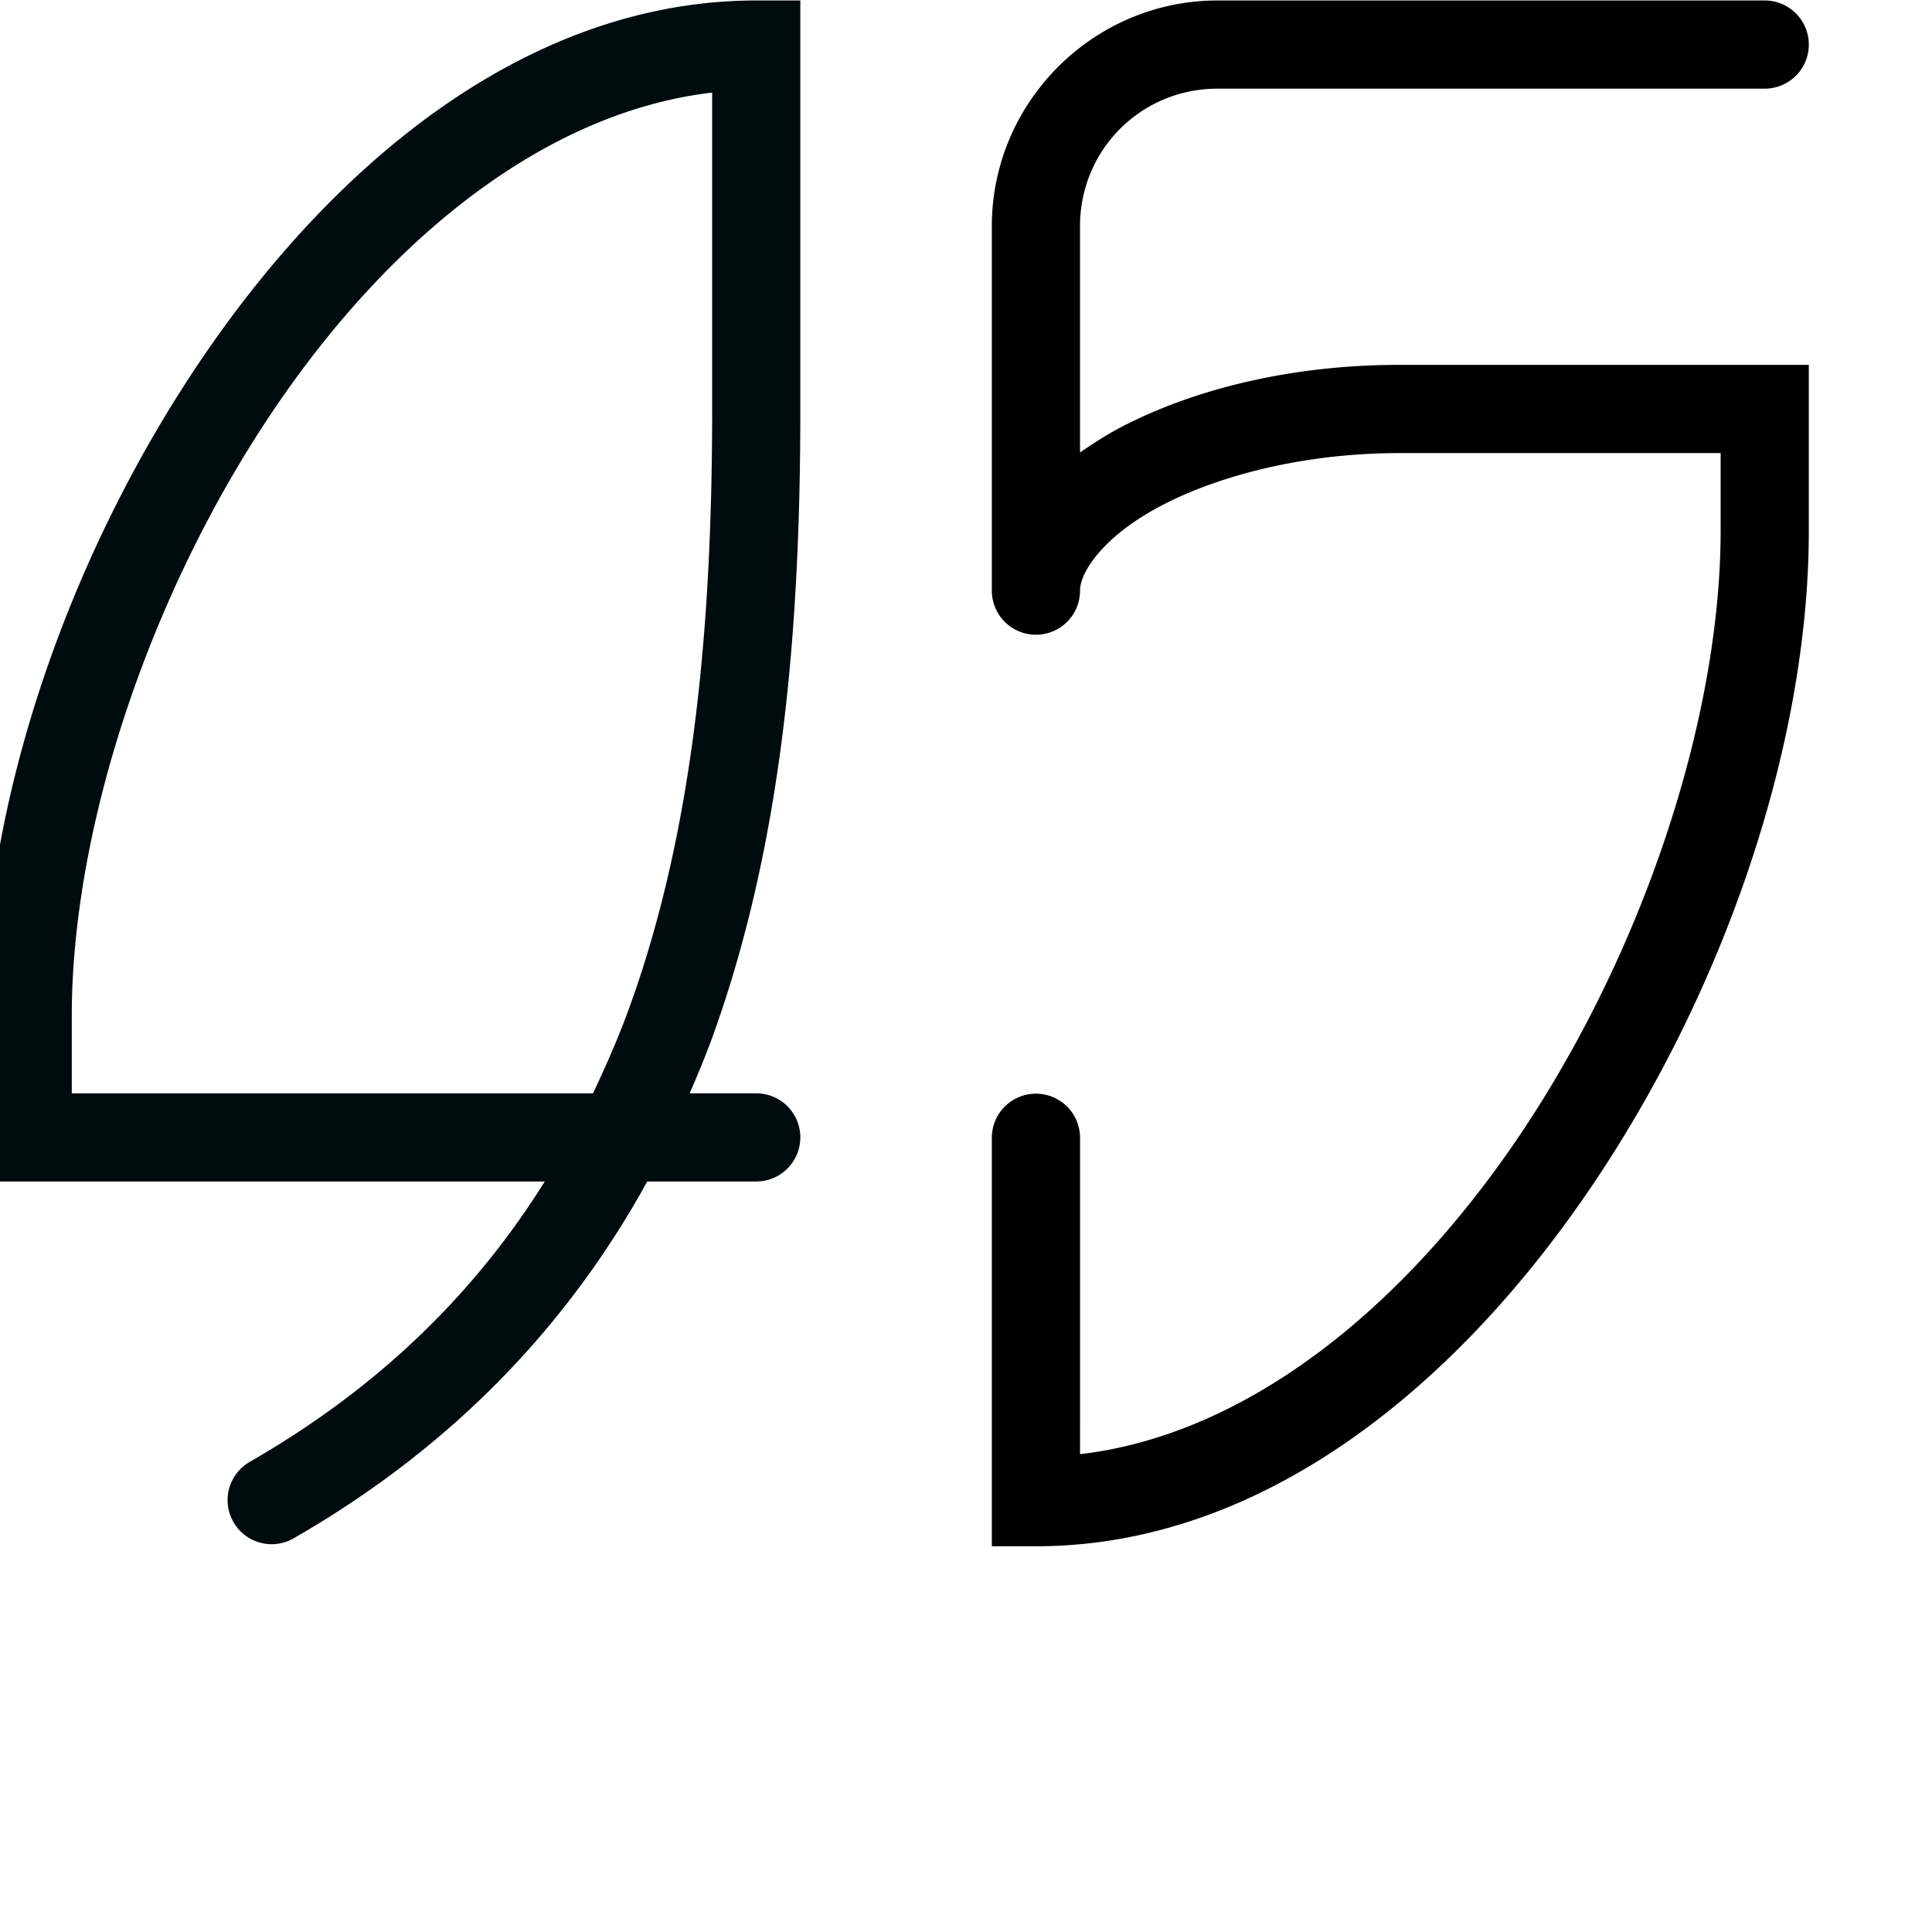 <?xml version="1.0" encoding="UTF-8" standalone="no"?>
<svg
   xmlns:dc="http://purl.org/dc/elements/1.1/"
   xmlns:cc="http://creativecommons.org/ns#"
   xmlns:rdf="http://www.w3.org/1999/02/22-rdf-syntax-ns#"
   xmlns:svg="http://www.w3.org/2000/svg"
   xmlns="http://www.w3.org/2000/svg"
   xmlns:sodipodi="http://sodipodi.sourceforge.net/DTD/sodipodi-0.dtd"
   xmlns:inkscape="http://www.inkscape.org/namespaces/inkscape"
   width="1000"
   height="1000"
   viewBox="0 0 264.583 264.583"
   version="1.1"
   id="svg5596"
   inkscape:version="1.0.2-2 (e86c870879, 2021-01-15)"
   sodipodi:docname="LeafTech letter SHAPES - Numbers.svg">
  <defs
     id="defs5590">
    <rect
       x="-1607.423"
       y="346.078"
       width="358.509"
       height="51.54"
       id="rect2132-1-5" />
    <rect
       x="-1607.423"
       y="346.078"
       width="358.509"
       height="51.54"
       id="rect5528" />
    <inkscape:path-effect
       effect="fillet_chamfer"
       id="path-effect7034"
       is_visible="true"
       lpeversion="1"
       satellites_param="F,0,0,1,0,0,0,1 @ F,0,0,1,0,41.45,0,1 @ F,0,0,1,0,0,0,1 @ F,0,0,1,0,41.63,0,1"
       unit="px"
       method="auto"
       mode="F"
       radius="46"
       chamfer_steps="1"
       flexible="false"
       use_knot_distance="true"
       apply_no_radius="true"
       apply_with_radius="true"
       only_selected="false"
       hide_knots="false" />
  </defs>
  <sodipodi:namedview
     id="base"
     pagecolor="#ffffff"
     bordercolor="#666666"
     borderopacity="1.0"
     inkscape:pageopacity="0.0"
     inkscape:pageshadow="2"
     inkscape:zoom="0.15111573"
     inkscape:cx="-676.55021"
     inkscape:cy="298.94901"
     inkscape:document-units="px"
     inkscape:current-layer="layer2"
     inkscape:document-rotation="0"
     showgrid="false"
     inkscape:window-width="1920"
     inkscape:window-height="1027"
     inkscape:window-x="-8"
     inkscape:window-y="-8"
     inkscape:window-maximized="1"
     units="px"
     showguides="true"
     inkscape:guide-bbox="true"
     inkscape:snap-global="true"
     inkscape:snap-bbox="true"
     inkscape:snap-page="true"
     inkscape:bbox-paths="true"
     inkscape:bbox-nodes="true"
     inkscape:object-paths="true"
     inkscape:snap-intersection-paths="true"
     inkscape:snap-smooth-nodes="true"
     inkscape:snap-midpoints="true"
     inkscape:snap-nodes="true"
     inkscape:snap-bbox-edge-midpoints="true"
     inkscape:snap-bbox-midpoints="true"
     inkscape:snap-object-midpoints="true"
     inkscape:snap-center="true"
     inkscape:snap-text-baseline="true">
    <sodipodi:guide
       position="-415.018,52.917"
       orientation="0,1"
       id="guide6363"
       inkscape:label=""
       inkscape:locked="false"
       inkscape:color="rgb(0,0,255)" />
    <sodipodi:guide
       position="145.186,-133.655"
       orientation="0,-1"
       id="guide890" />
    <sodipodi:guide
       position="-80.963,-245.678"
       orientation="0,-1"
       id="guide892" />
    <sodipodi:guide
       position="177.217,264.583"
       orientation="0,-1"
       id="guide894" />
    <sodipodi:guide
       position="96.309,178.065"
       orientation="0,1"
       id="guide7415"
       inkscape:label=""
       inkscape:locked="false"
       inkscape:color="rgb(0,0,255)" />
  </sodipodi:namedview>
  <g
     inkscape:label="Layer 1"
     inkscape:groupmode="layer"
     id="layer1"
     style="display:inline" />
  <g
     id="layer2"
     inkscape:label="Numbers"
     transform="matrix(1.376,0,0,1.376,-701.685,-514.325)"
     inkscape:transform-center-x="-772.10766"
     inkscape:transform-center-y="138.0337"
     style="stroke-width:0.727"
     inkscape:groupmode="layer">
    <path
       style="color:#000000;font-style:normal;font-variant:normal;font-weight:normal;font-stretch:normal;font-size:medium;line-height:normal;font-family:sans-serif;font-variant-ligatures:normal;font-variant-position:normal;font-variant-caps:normal;font-variant-numeric:normal;font-variant-alternates:normal;font-variant-east-asian:normal;font-feature-settings:normal;font-variation-settings:normal;text-indent:0;text-align:start;text-decoration:none;text-decoration-line:none;text-decoration-style:solid;text-decoration-color:#000000;letter-spacing:normal;word-spacing:normal;text-transform:none;writing-mode:lr-tb;direction:ltr;text-orientation:mixed;dominant-baseline:auto;baseline-shift:baseline;text-anchor:start;white-space:normal;shape-padding:0;shape-margin:0;inline-size:0;clip-rule:nonzero;display:inline;overflow:visible;visibility:visible;opacity:1;isolation:auto;mix-blend-mode:normal;color-interpolation:sRGB;color-interpolation-filters:linearRGB;solid-color:#000000;solid-opacity:1;vector-effect:none;fill:#000000;fill-opacity:1;fill-rule:nonzero;stroke:none;stroke-width:0.727;stroke-linecap:round;stroke-linejoin:miter;stroke-miterlimit:4;stroke-dasharray:none;stroke-dashoffset:0;stroke-opacity:1;color-rendering:auto;image-rendering:auto;shape-rendering:auto;text-rendering:auto;enable-background:accumulate;stop-color:#000000;stop-opacity:1"
       d="m 283.189,373.83 a 4.388,4.388 0 0 0 -0.176,0.004 4.388,4.388 0 0 0 -0.527,0.053 4.388,4.388 0 0 0 -0.344,0.07 4.388,4.388 0 0 0 -0.504,0.156 4.388,4.388 0 0 0 -0.482,0.217 4.388,4.388 0 0 0 -0.154,0.084 4.388,4.388 0 0 0 -0.299,0.188 4.388,4.388 0 0 0 -0.281,0.211 4.388,4.388 0 0 0 -0.264,0.234 4.388,4.388 0 0 0 -0.125,0.123 4.388,4.388 0 0 0 -0.344,0.402 4.388,4.388 0 0 0 -0.457,0.75 4.388,4.388 0 0 0 -0.199,0.49 4.388,4.388 0 0 0 -0.055,0.168 4.388,4.388 0 0 0 -0.143,0.688 4.388,4.388 0 0 0 -0.031,0.352 4.388,4.388 0 0 0 -0.004,0.199 c 0,10.978 -8.806,19.783 -19.783,19.783 a 4.388,4.388 0 0 0 -4.387,4.387 4.388,4.388 0 0 0 4.387,4.389 c 7.678,0 14.64,-3.096 19.783,-8.061 v 15.758 36.256 48.34 c 0,10.974 -8.8,19.778 -19.773,19.783 -0.003,0 -0.007,0 -0.01,0 a 4.388,4.388 0 0 0 -0.439,0.023 4.388,4.388 0 0 0 -0.078,0.008 4.388,4.388 0 0 0 -0.01,0.002 4.388,4.388 0 0 0 -0.047,0.006 4.388,4.388 0 0 0 -3.812,4.35 4.388,4.388 0 0 0 4.014,4.371 4.388,4.388 0 0 0 0.008,0 4.388,4.388 0 0 0 0.168,0.012 4.388,4.388 0 0 0 0.008,0 4.388,4.388 0 0 0 0.168,0.004 4.388,4.388 0 0 0 0.008,0 4.388,4.388 0 0 0 0.014,0 c 0.003,0 0.007,0 0.01,0 h 48.127 a 4.388,4.388 0 0 0 4.389,-4.387 4.388,4.388 0 0 0 -4.389,-4.389 h -27.637 c 4.965,-5.143 8.059,-12.105 8.059,-19.783 v -48.34 -36.256 -36.256 a 4.388,4.388 0 0 0 -0.031,-0.527 4.388,4.388 0 0 0 -0.193,-0.857 4.388,4.388 0 0 0 -0.059,-0.166 4.388,4.388 0 0 0 -0.065,-0.164 4.388,4.388 0 0 0 -0.072,-0.16 4.388,4.388 0 0 0 -0.078,-0.158 4.388,4.388 0 0 0 -0.176,-0.305 4.388,4.388 0 0 0 -0.098,-0.148 4.388,4.388 0 0 0 -0.211,-0.281 4.388,4.388 0 0 0 -0.113,-0.135 4.388,4.388 0 0 0 -0.119,-0.129 4.388,4.388 0 0 0 -0.525,-0.469 4.388,4.388 0 0 0 -0.912,-0.531 4.388,4.388 0 0 0 -0.328,-0.125 4.388,4.388 0 0 0 -0.338,-0.1 4.388,4.388 0 0 0 -0.172,-0.039 4.388,4.388 0 0 0 -0.174,-0.033 4.388,4.388 0 0 0 -0.523,-0.055 4.388,4.388 0 0 0 -0.199,-0.006 z"
       id="path2784" />
    <path
       style="color:#000000;font-style:normal;font-variant:normal;font-weight:normal;font-stretch:normal;font-size:medium;line-height:normal;font-family:sans-serif;font-variant-ligatures:normal;font-variant-position:normal;font-variant-caps:normal;font-variant-numeric:normal;font-variant-alternates:normal;font-variant-east-asian:normal;font-feature-settings:normal;font-variation-settings:normal;text-indent:0;text-align:start;text-decoration:none;text-decoration-line:none;text-decoration-style:solid;text-decoration-color:#000000;letter-spacing:normal;word-spacing:normal;text-transform:none;writing-mode:lr-tb;direction:ltr;text-orientation:mixed;dominant-baseline:auto;baseline-shift:baseline;text-anchor:start;white-space:normal;shape-padding:0;shape-margin:0;inline-size:0;clip-rule:nonzero;display:inline;overflow:visible;visibility:visible;opacity:1;isolation:auto;mix-blend-mode:normal;color-interpolation:sRGB;color-interpolation-filters:linearRGB;solid-color:#000000;solid-opacity:1;vector-effect:none;fill:#000000;fill-opacity:1;fill-rule:nonzero;stroke:none;stroke-width:0.727;stroke-linecap:round;stroke-linejoin:miter;stroke-miterlimit:4;stroke-dasharray:none;stroke-dashoffset:0;stroke-opacity:1;color-rendering:auto;image-rendering:auto;shape-rendering:auto;text-rendering:auto;enable-background:accumulate;stop-color:#000000;stop-opacity:1"
       d="m 363.845,373.83 c -22.395,0 -40.645,18.25 -40.645,40.645 a 4.388,4.388 0 0 0 4.389,4.389 4.388,4.388 0 0 0 4.387,-4.389 c 0,-17.652 14.217,-31.867 31.869,-31.867 h 31.867 v 19.783 12.084 c 0,10.978 -8.806,19.783 -19.783,19.783 -29.069,3.8e-4 -52.729,23.659 -52.729,52.729 v 40.643 h 52.73 c 15.72,0 28.557,-12.837 28.557,-28.557 a 4.388,4.388 0 0 0 -4.387,-4.389 4.388,4.388 0 0 0 -4.389,4.389 c 0,10.977 -8.804,19.781 -19.781,19.781 h -43.955 v -31.867 c 0,-24.327 19.628,-43.953 43.955,-43.953 15.72,-4.1e-4 28.557,-12.838 28.557,-28.559 v -12.084 -28.561 z"
       id="path3030" />
    <path
       style="color:#000000;font-style:normal;font-variant:normal;font-weight:normal;font-stretch:normal;font-size:medium;line-height:normal;font-family:sans-serif;font-variant-ligatures:normal;font-variant-position:normal;font-variant-caps:normal;font-variant-numeric:normal;font-variant-alternates:normal;font-variant-east-asian:normal;font-feature-settings:normal;font-variation-settings:normal;text-indent:0;text-align:start;text-decoration:none;text-decoration-line:none;text-decoration-style:solid;text-decoration-color:#000000;letter-spacing:normal;word-spacing:normal;text-transform:none;writing-mode:lr-tb;direction:ltr;text-orientation:mixed;dominant-baseline:auto;baseline-shift:baseline;text-anchor:start;white-space:normal;shape-padding:0;shape-margin:0;inline-size:0;clip-rule:nonzero;display:inline;overflow:visible;visibility:visible;opacity:1;isolation:auto;mix-blend-mode:normal;color-interpolation:sRGB;color-interpolation-filters:linearRGB;solid-color:#000000;solid-opacity:1;vector-effect:none;fill:#000000;fill-opacity:1;fill-rule:nonzero;stroke:none;stroke-width:0.727;stroke-linecap:round;stroke-linejoin:miter;stroke-miterlimit:4;stroke-dasharray:none;stroke-dashoffset:0;stroke-opacity:1;color-rendering:auto;image-rendering:auto;shape-rendering:auto;text-rendering:auto;enable-background:accumulate;stop-color:#000000;stop-opacity:1"
       d="m 461.579,373.83 c -22.395,0 -40.643,18.25 -40.643,40.645 a 4.388,4.388 0 0 0 4.387,4.389 4.388,4.388 0 0 0 4.389,-4.389 c 0,-17.652 14.215,-31.867 31.867,-31.867 h 31.869 v 19.783 12.084 c 0,10.978 -8.806,19.783 -19.783,19.783 h -12.084 a 4.388,4.388 0 0 0 -0.176,0.004 4.388,4.388 0 0 0 -0.525,0.053 4.388,4.388 0 0 0 -0.346,0.07 4.388,4.388 0 0 0 -0.17,0.045 4.388,4.388 0 0 0 -0.168,0.053 4.388,4.388 0 0 0 -0.953,0.449 4.388,4.388 0 0 0 -0.291,0.201 4.388,4.388 0 0 0 -0.139,0.107 4.388,4.388 0 0 0 -0.135,0.113 4.388,4.388 0 0 0 -0.129,0.119 4.388,4.388 0 0 0 -0.125,0.125 4.388,4.388 0 0 0 -0.121,0.129 4.388,4.388 0 0 0 -0.113,0.135 4.388,4.388 0 0 0 -0.109,0.137 4.388,4.388 0 0 0 -0.201,0.289 4.388,4.388 0 0 0 -0.092,0.15 4.388,4.388 0 0 0 -0.086,0.154 4.388,4.388 0 0 0 -0.078,0.158 4.388,4.388 0 0 0 -0.074,0.16 4.388,4.388 0 0 0 -0.066,0.162 4.388,4.388 0 0 0 -0.059,0.166 4.388,4.388 0 0 0 -0.053,0.168 4.388,4.388 0 0 0 -0.047,0.17 4.388,4.388 0 0 0 -0.072,0.346 4.388,4.388 0 0 0 -0.025,0.174 4.388,4.388 0 0 0 -0.019,0.176 4.388,4.388 0 0 0 -0.016,0.373 4.388,4.388 0 0 0 0.014,0.354 4.388,4.388 0 0 0 0.043,0.35 4.388,4.388 0 0 0 0.07,0.344 4.388,4.388 0 0 0 0.098,0.34 4.388,4.388 0 0 0 0.125,0.328 4.388,4.388 0 0 0 0.15,0.318 4.388,4.388 0 0 0 0.084,0.154 4.388,4.388 0 0 0 0.092,0.152 4.388,4.388 0 0 0 0.664,0.818 4.388,4.388 0 0 0 0.129,0.119 4.388,4.388 0 0 0 0.416,0.326 4.388,4.388 0 0 0 0.607,0.355 4.388,4.388 0 0 0 0.16,0.072 4.388,4.388 0 0 0 0.164,0.066 4.388,4.388 0 0 0 0.166,0.059 4.388,4.388 0 0 0 0.168,0.055 4.388,4.388 0 0 0 0.688,0.143 4.388,4.388 0 0 0 0.176,0.019 4.388,4.388 0 0 0 0.176,0.012 4.388,4.388 0 0 0 0.199,0.004 c 17.652,0 31.867,14.216 31.867,31.867 0,24.327 -19.626,43.953 -43.953,43.953 h -19.537 c 0.268,-6.43 0.965,-12.748 2.344,-18.822 a 4.388,4.388 0 0 0 -3.309,-5.25 4.388,4.388 0 0 0 -5.25,3.307 c -1.837,8.093 -2.807,16.515 -2.807,25.154 v 4.387 h 28.559 c 28.924,-5.7e-4 52.472,-23.427 52.707,-52.297 a 4.388,4.388 0 0 0 0.021,-0.432 4.388,4.388 0 0 0 -0.088,-0.875 4.388,4.388 0 0 0 -0.002,-0.006 c -0.302,-13.758 -7.428,-25.855 -18.182,-32.986 10.653,-4.154 18.271,-14.472 18.271,-26.559 v -12.084 -28.561 z"
       id="path3128" />
    <path
       style="color:#000000;font-style:normal;font-variant:normal;font-weight:normal;font-stretch:normal;font-size:medium;line-height:normal;font-family:sans-serif;font-variant-ligatures:normal;font-variant-position:normal;font-variant-caps:normal;font-variant-numeric:normal;font-variant-alternates:normal;font-variant-east-asian:normal;font-feature-settings:normal;font-variation-settings:normal;text-indent:0;text-align:start;text-decoration:none;text-decoration-line:none;text-decoration-style:solid;text-decoration-color:#000000;letter-spacing:normal;word-spacing:normal;text-transform:none;writing-mode:lr-tb;direction:ltr;text-orientation:mixed;dominant-baseline:auto;baseline-shift:baseline;text-anchor:start;white-space:normal;shape-padding:0;shape-margin:0;inline-size:0;clip-rule:nonzero;display:inline;overflow:visible;visibility:visible;opacity:1;isolation:auto;mix-blend-mode:normal;color-interpolation:sRGB;color-interpolation-filters:linearRGB;solid-color:#000000;solid-opacity:1;vector-effect:none;fill:#000b0e;fill-opacity:1;fill-rule:nonzero;stroke:none;stroke-width:0.727;stroke-linecap:round;stroke-linejoin:miter;stroke-miterlimit:4;stroke-dasharray:none;stroke-dashoffset:0;stroke-opacity:1;color-rendering:auto;image-rendering:auto;shape-rendering:auto;text-rendering:auto;enable-background:accumulate;stop-color:#000000;stop-opacity:1"
       d="m 585.212,373.83 c -22.092,0 -41.277,15.345 -54.895,35.232 -13.617,19.888 -22.006,44.629 -22.006,65.838 v 16.473 h 55.852 c -6.76,10.801 -16.124,20.291 -29.365,27.906 a 4.388,4.388 0 0 0 -1.617,5.992 4.388,4.388 0 0 0 5.992,1.615 c 16.288,-9.367 27.563,-21.662 35.191,-35.514 h 10.848 a 4.388,4.388 0 0 0 4.387,-4.387 4.388,4.388 0 0 0 -4.387,-4.389 h -6.623 c 0.805,-1.879 1.6,-3.764 2.293,-5.684 7.117,-19.708 8.717,-41.346 8.717,-62.439 V 396.346 373.83 Z m -4.389,9.166 v 13.35 18.129 c 0,20.64 -1.637,41.298 -8.195,59.459 -1.071,2.966 -2.324,5.838 -3.664,8.664 h -51.875 v -7.697 c 0,-18.838 7.844,-42.44 20.471,-60.881 11.591,-16.928 26.937,-29.116 43.264,-31.023 z"
       id="path6690-2-4" />
    <path
       style="color:#000000;font-style:normal;font-variant:normal;font-weight:normal;font-stretch:normal;font-size:medium;line-height:normal;font-family:sans-serif;font-variant-ligatures:normal;font-variant-position:normal;font-variant-caps:normal;font-variant-numeric:normal;font-variant-alternates:normal;font-variant-east-asian:normal;font-feature-settings:normal;font-variation-settings:normal;text-indent:0;text-align:start;text-decoration:none;text-decoration-line:none;text-decoration-style:solid;text-decoration-color:#000000;letter-spacing:normal;word-spacing:normal;text-transform:none;writing-mode:lr-tb;direction:ltr;text-orientation:mixed;dominant-baseline:auto;baseline-shift:baseline;text-anchor:start;white-space:normal;shape-padding:0;shape-margin:0;inline-size:0;clip-rule:nonzero;display:inline;overflow:visible;visibility:visible;opacity:1;isolation:auto;mix-blend-mode:normal;color-interpolation:sRGB;color-interpolation-filters:linearRGB;solid-color:#000000;solid-opacity:1;vector-effect:none;fill:#000000;fill-opacity:1;fill-rule:nonzero;stroke:none;stroke-width:0.727;stroke-linecap:round;stroke-linejoin:miter;stroke-miterlimit:4;stroke-dasharray:none;stroke-dashoffset:0;stroke-opacity:1;color-rendering:auto;image-rendering:auto;shape-rendering:auto;text-rendering:auto;enable-background:accumulate;stop-color:#000000;stop-opacity:1"
       d="m 779.22,373.832 c -42.418,0 -76.9,34.48 -76.9,76.898 v 36.256 40.643 h 40.645 c 22.395,0 40.643,-18.248 40.643,-40.643 v -52.729 h -4.387 -36.256 c -11.593,0 -21.943,6.309 -29.146,15.914 -1.014,1.352 -1.828,2.913 -2.723,4.393 v -3.834 c 0,-37.676 30.45,-68.123 68.125,-68.123 a 4.388,4.388 0 0 0 4.387,-4.389 4.388,4.388 0 0 0 -4.387,-4.387 z m -36.256,69.201 h 31.867 v 43.953 c 0,17.652 -14.215,31.867 -31.867,31.867 H 711.095 v -31.844 a 4.388,4.388 0 0 0 0,-0.023 c 0,-12.46 3.824,-23.658 9.742,-31.549 5.918,-7.891 13.696,-12.404 22.127,-12.404 z"
       id="path1990-78-2-0-2" />
    <path
       style="color:#000000;font-style:normal;font-variant:normal;font-weight:normal;font-stretch:normal;font-size:medium;line-height:normal;font-family:sans-serif;font-variant-ligatures:normal;font-variant-position:normal;font-variant-caps:normal;font-variant-numeric:normal;font-variant-alternates:normal;font-variant-east-asian:normal;font-feature-settings:normal;font-variation-settings:normal;text-indent:0;text-align:start;text-decoration:none;text-decoration-line:none;text-decoration-style:solid;text-decoration-color:#000000;letter-spacing:normal;word-spacing:normal;text-transform:none;writing-mode:lr-tb;direction:ltr;text-orientation:mixed;dominant-baseline:auto;baseline-shift:baseline;text-anchor:start;white-space:normal;shape-padding:0;shape-margin:0;inline-size:0;clip-rule:nonzero;display:inline;overflow:visible;visibility:visible;opacity:1;isolation:auto;mix-blend-mode:normal;color-interpolation:sRGB;color-interpolation-filters:linearRGB;solid-color:#000000;solid-opacity:1;vector-effect:none;fill:#000000;fill-opacity:1;fill-rule:nonzero;stroke:none;stroke-width:0.727;stroke-linecap:round;stroke-linejoin:miter;stroke-miterlimit:4;stroke-dasharray:none;stroke-dashoffset:0;stroke-opacity:1;color-rendering:auto;image-rendering:auto;shape-rendering:auto;text-rendering:auto;enable-background:accumulate;stop-color:#000000;stop-opacity:1"
       d="m 805.149,373.83 a 4.388,4.388 0 0 0 -4.389,4.389 4.388,4.388 0 0 0 4.389,4.387 l 61.861,0.008 c -25.978,26.888 -42.078,63.426 -42.078,103.969 v 36.664 a 4.388,4.388 0 0 0 4.387,4.387 4.388,4.388 0 0 0 4.389,-4.387 v -36.664 c 0,-41.946 18.097,-79.325 46.873,-105.086 l 8.553,-7.654 z"
       id="path3580" />
    <path
       style="color:#000000;font-style:normal;font-variant:normal;font-weight:normal;font-stretch:normal;font-size:medium;line-height:normal;font-family:sans-serif;font-variant-ligatures:normal;font-variant-position:normal;font-variant-caps:normal;font-variant-numeric:normal;font-variant-alternates:normal;font-variant-east-asian:normal;font-feature-settings:normal;font-variation-settings:normal;text-indent:0;text-align:start;text-decoration:none;text-decoration-line:none;text-decoration-style:solid;text-decoration-color:#000000;letter-spacing:normal;word-spacing:normal;text-transform:none;writing-mode:lr-tb;direction:ltr;text-orientation:mixed;dominant-baseline:auto;baseline-shift:baseline;text-anchor:start;white-space:normal;shape-padding:0;shape-margin:0;inline-size:0;clip-rule:nonzero;display:inline;overflow:visible;visibility:visible;opacity:1;isolation:auto;mix-blend-mode:normal;color-interpolation:sRGB;color-interpolation-filters:linearRGB;solid-color:#000000;solid-opacity:1;vector-effect:none;fill:#000000;fill-opacity:1;fill-rule:nonzero;stroke:none;stroke-width:0.727;stroke-linecap:round;stroke-linejoin:miter;stroke-miterlimit:4;stroke-dasharray:none;stroke-dashoffset:0;stroke-opacity:1;color-rendering:auto;image-rendering:auto;shape-rendering:auto;text-rendering:auto;enable-background:accumulate;stop-color:#000000;stop-opacity:1"
       d="m 943.863,373.83 c -22.395,0 -40.645,18.249 -40.645,40.645 v 27.393 l 24.176,8.039 c -14.207,6.344 -24.176,20.555 -24.176,37.08 v 40.643 h 40.643 c 22.395,0 40.645,-18.248 40.645,-40.643 v -27.336 l -3.004,-0.998 -21.24,-7.064 c 14.243,-6.328 24.244,-20.561 24.244,-37.113 v -40.645 z m 0,8.777 h 31.867 v 31.867 c 0,17.488 -13.967,31.558 -31.391,31.818 l -32.346,-10.756 v -21.062 c 0,-17.652 14.217,-31.867 31.869,-31.867 z m -0.615,72.572 32.482,10.801 v 21.006 c 0,17.652 -14.217,31.867 -31.869,31.867 h -31.867 v -31.867 c 0,-17.442 13.895,-31.474 31.254,-31.807 z"
       id="path3633" />
    <path
       style="color:#000000;font-style:normal;font-variant:normal;font-weight:normal;font-stretch:normal;font-size:medium;line-height:normal;font-family:sans-serif;font-variant-ligatures:normal;font-variant-position:normal;font-variant-caps:normal;font-variant-numeric:normal;font-variant-alternates:normal;font-variant-east-asian:normal;font-feature-settings:normal;font-variation-settings:normal;text-indent:0;text-align:start;text-decoration:none;text-decoration-line:none;text-decoration-style:solid;text-decoration-color:#000000;letter-spacing:normal;word-spacing:normal;text-transform:none;writing-mode:lr-tb;direction:ltr;text-orientation:mixed;dominant-baseline:auto;baseline-shift:baseline;text-anchor:start;white-space:normal;shape-padding:0;shape-margin:0;inline-size:0;clip-rule:nonzero;display:inline;overflow:visible;visibility:visible;opacity:1;isolation:auto;mix-blend-mode:normal;color-interpolation:sRGB;color-interpolation-filters:linearRGB;solid-color:#000000;solid-opacity:1;vector-effect:none;fill:#000000;fill-opacity:1;fill-rule:nonzero;stroke:none;stroke-width:0.727;stroke-linecap:butt;stroke-linejoin:miter;stroke-miterlimit:4;stroke-dasharray:none;stroke-dashoffset:0;stroke-opacity:1;color-rendering:auto;image-rendering:auto;shape-rendering:auto;text-rendering:auto;enable-background:accumulate;stop-color:#000000;stop-opacity:1"
       d="m 1108.494,373.83 v 76.9 12.086 c 0,35.744 29.071,64.812 64.814,64.812 h 16.473 v -4.387 -72.512 -12.086 c 0,-35.744 -29.07,-64.814 -64.814,-64.814 z m 8.775,8.777 h 7.697 c 17.397,0 32.913,7.888 43.184,20.287 l -22.937,45.873 -20.752,41.504 c -4.562,-8.114 -7.191,-17.464 -7.191,-27.455 v -12.086 z m 56.545,28.58 c 4.563,8.114 7.191,17.466 7.191,27.457 v 12.086 68.123 h -7.697 c -17.397,0 -32.912,-7.888 -43.182,-20.287 l 22.936,-45.873 z"
       id="path4802" />
    <path
       style="color:#000000;font-style:normal;font-variant:normal;font-weight:normal;font-stretch:normal;font-size:medium;line-height:normal;font-family:sans-serif;font-variant-ligatures:normal;font-variant-position:normal;font-variant-caps:normal;font-variant-numeric:normal;font-variant-alternates:normal;font-variant-east-asian:normal;font-feature-settings:normal;font-variation-settings:normal;text-indent:0;text-align:start;text-decoration:none;text-decoration-line:none;text-decoration-style:solid;text-decoration-color:#000000;letter-spacing:normal;word-spacing:normal;text-transform:none;writing-mode:lr-tb;direction:ltr;text-orientation:mixed;dominant-baseline:auto;baseline-shift:baseline;text-anchor:start;white-space:normal;shape-padding:0;shape-margin:0;inline-size:0;clip-rule:nonzero;display:inline;overflow:visible;visibility:visible;opacity:1;isolation:auto;mix-blend-mode:normal;color-interpolation:sRGB;color-interpolation-filters:linearRGB;solid-color:#000000;solid-opacity:1;vector-effect:none;fill:#000000;fill-opacity:1;fill-rule:nonzero;stroke:none;stroke-width:0.727;stroke-linecap:round;stroke-linejoin:miter;stroke-miterlimit:4;stroke-dasharray:none;stroke-dashoffset:0;stroke-opacity:1;color-rendering:auto;image-rendering:auto;shape-rendering:auto;text-rendering:auto;enable-background:accumulate;stop-color:#000000;stop-opacity:1"
       d="m 1004.13,373.83 v 40.643 c 0,29.07 23.66,52.729 52.729,52.729 h 15.314 c -7.165,24.271 -22.442,43.591 -41.283,52.085 a 4.388,4.388 0 0 0 -2.195,5.804 4.388,4.388 0 0 0 5.803,2.198 c 30.133,-13.586 50.921,-49.372 50.921,-90.352 v -3.231 -7.077 a 4.388,4.388 0 0 0 -0.087,-0.858 c -0.472,-28.705 -23.9,-51.942 -52.715,-51.942 z m 8.775,8.775 h 19.712 c 24.366,0 44.025,19.659 44.025,44.025 v 7.077 3.231 c 0,7.442 -0.947,14.58 -2.351,21.49 h -17.432 c -24.327,0 -43.954,-19.627 -43.954,-43.954 z"
       id="path1990-78-2-0" />
    <path
       style="color:#000000;font-style:normal;font-variant:normal;font-weight:normal;font-stretch:normal;font-size:medium;line-height:normal;font-family:sans-serif;font-variant-ligatures:normal;font-variant-position:normal;font-variant-caps:normal;font-variant-numeric:normal;font-variant-alternates:normal;font-variant-east-asian:normal;font-feature-settings:normal;font-variation-settings:normal;text-indent:0;text-align:start;text-decoration:none;text-decoration-line:none;text-decoration-style:solid;text-decoration-color:#000000;letter-spacing:normal;word-spacing:normal;text-transform:none;writing-mode:lr-tb;direction:ltr;text-orientation:mixed;dominant-baseline:auto;baseline-shift:baseline;text-anchor:start;white-space:normal;shape-padding:0;shape-margin:0;inline-size:0;clip-rule:nonzero;display:inline;overflow:visible;visibility:visible;opacity:1;isolation:auto;mix-blend-mode:normal;color-interpolation:sRGB;color-interpolation-filters:linearRGB;solid-color:#000000;solid-opacity:1;vector-effect:none;fill:#000000;fill-opacity:1;fill-rule:nonzero;stroke:none;stroke-width:0.727;stroke-linecap:round;stroke-linejoin:miter;stroke-miterlimit:4;stroke-dasharray:none;stroke-dashoffset:0;stroke-opacity:1;color-rendering:auto;image-rendering:auto;shape-rendering:auto;text-rendering:auto;enable-background:accumulate;stop-color:#000000;stop-opacity:1"
       d="m 631.126,373.83 c -12.358,0 -22.469,10.111 -22.469,22.469 v 36.266 a 4.389,4.389 0 0 0 0.017,0.387 4.389,4.389 0 0 0 0.021,0.193 4.389,4.389 0 0 0 0.031,0.191 4.389,4.389 0 0 0 0.201,0.748 4.389,4.389 0 0 0 0.151,0.356 4.389,4.389 0 0 0 0.179,0.342 4.389,4.389 0 0 0 0.212,0.326 4.389,4.389 0 0 0 0.113,0.156 4.389,4.389 0 0 0 0.123,0.149 4.389,4.389 0 0 0 0.13,0.146 4.389,4.389 0 0 0 0.134,0.137 4.389,4.389 0 0 0 0.288,0.259 4.389,4.389 0 0 0 0.309,0.234 4.389,4.389 0 0 0 0.163,0.106 4.389,4.389 0 0 0 0.167,0.097 4.389,4.389 0 0 0 0.17,0.092 4.389,4.389 0 0 0 0.354,0.16 4.389,4.389 0 0 0 0.552,0.177 4.389,4.389 0 0 0 0.189,0.045 4.389,4.389 0 0 0 0.382,0.061 4.389,4.389 0 0 0 0.191,0.017 4.389,4.389 0 0 0 0.314,0.012 4.389,4.389 0 0 0 0.193,-0.005 4.389,4.389 0 0 0 0.385,-0.033 4.389,4.389 0 0 0 0.382,-0.068 4.389,4.389 0 0 0 0.736,-0.236 4.389,4.389 0 0 0 0.177,-0.078 4.389,4.389 0 0 0 0.172,-0.087 4.389,4.389 0 0 0 0.335,-0.193 4.389,4.389 0 0 0 0.16,-0.108 4.389,4.389 0 0 0 0.156,-0.116 4.389,4.389 0 0 0 0.149,-0.123 4.389,4.389 0 0 0 0.146,-0.13 4.389,4.389 0 0 0 0.139,-0.134 4.389,4.389 0 0 0 0.132,-0.142 4.389,4.389 0 0 0 0.359,-0.455 4.389,4.389 0 0 0 0.521,-1.036 4.389,4.389 0 0 0 0.061,-0.184 4.389,4.389 0 0 0 0.13,-0.564 4.389,4.389 0 0 0 0.045,-0.385 4.389,4.389 0 0 0 0.01,-0.314 c 0,-1.898 2.438,-5.532 8.228,-8.53 5.79,-2.997 14.239,-5.159 23.57,-5.159 h 31.959 v 7.7 c 0,18.844 -7.847,42.453 -20.478,60.9 -11.595,16.934 -26.947,29.126 -43.279,31.034 l 0.002,-13.354 v -18.135 a 4.389,4.389 0 0 0 -4.39,-4.388 4.389,4.389 0 0 0 -4.39,4.388 v 18.135 22.521 h 4.39 c 22.099,0 41.29,-15.348 54.911,-35.242 13.621,-19.894 22.011,-44.643 22.011,-65.859 V 410.096 h -40.736 c -10.655,0 -20.3,2.36 -27.607,6.143 -1.499,0.776 -2.866,1.665 -4.192,2.578 v -22.518 c 0,-7.613 6.078,-13.691 13.691,-13.691 h 54.456 a 4.389,4.389 0 0 0 4.388,-4.388 4.389,4.389 0 0 0 -4.388,-4.39 z"
       id="path3383-5-6" />
  </g>
</svg>
